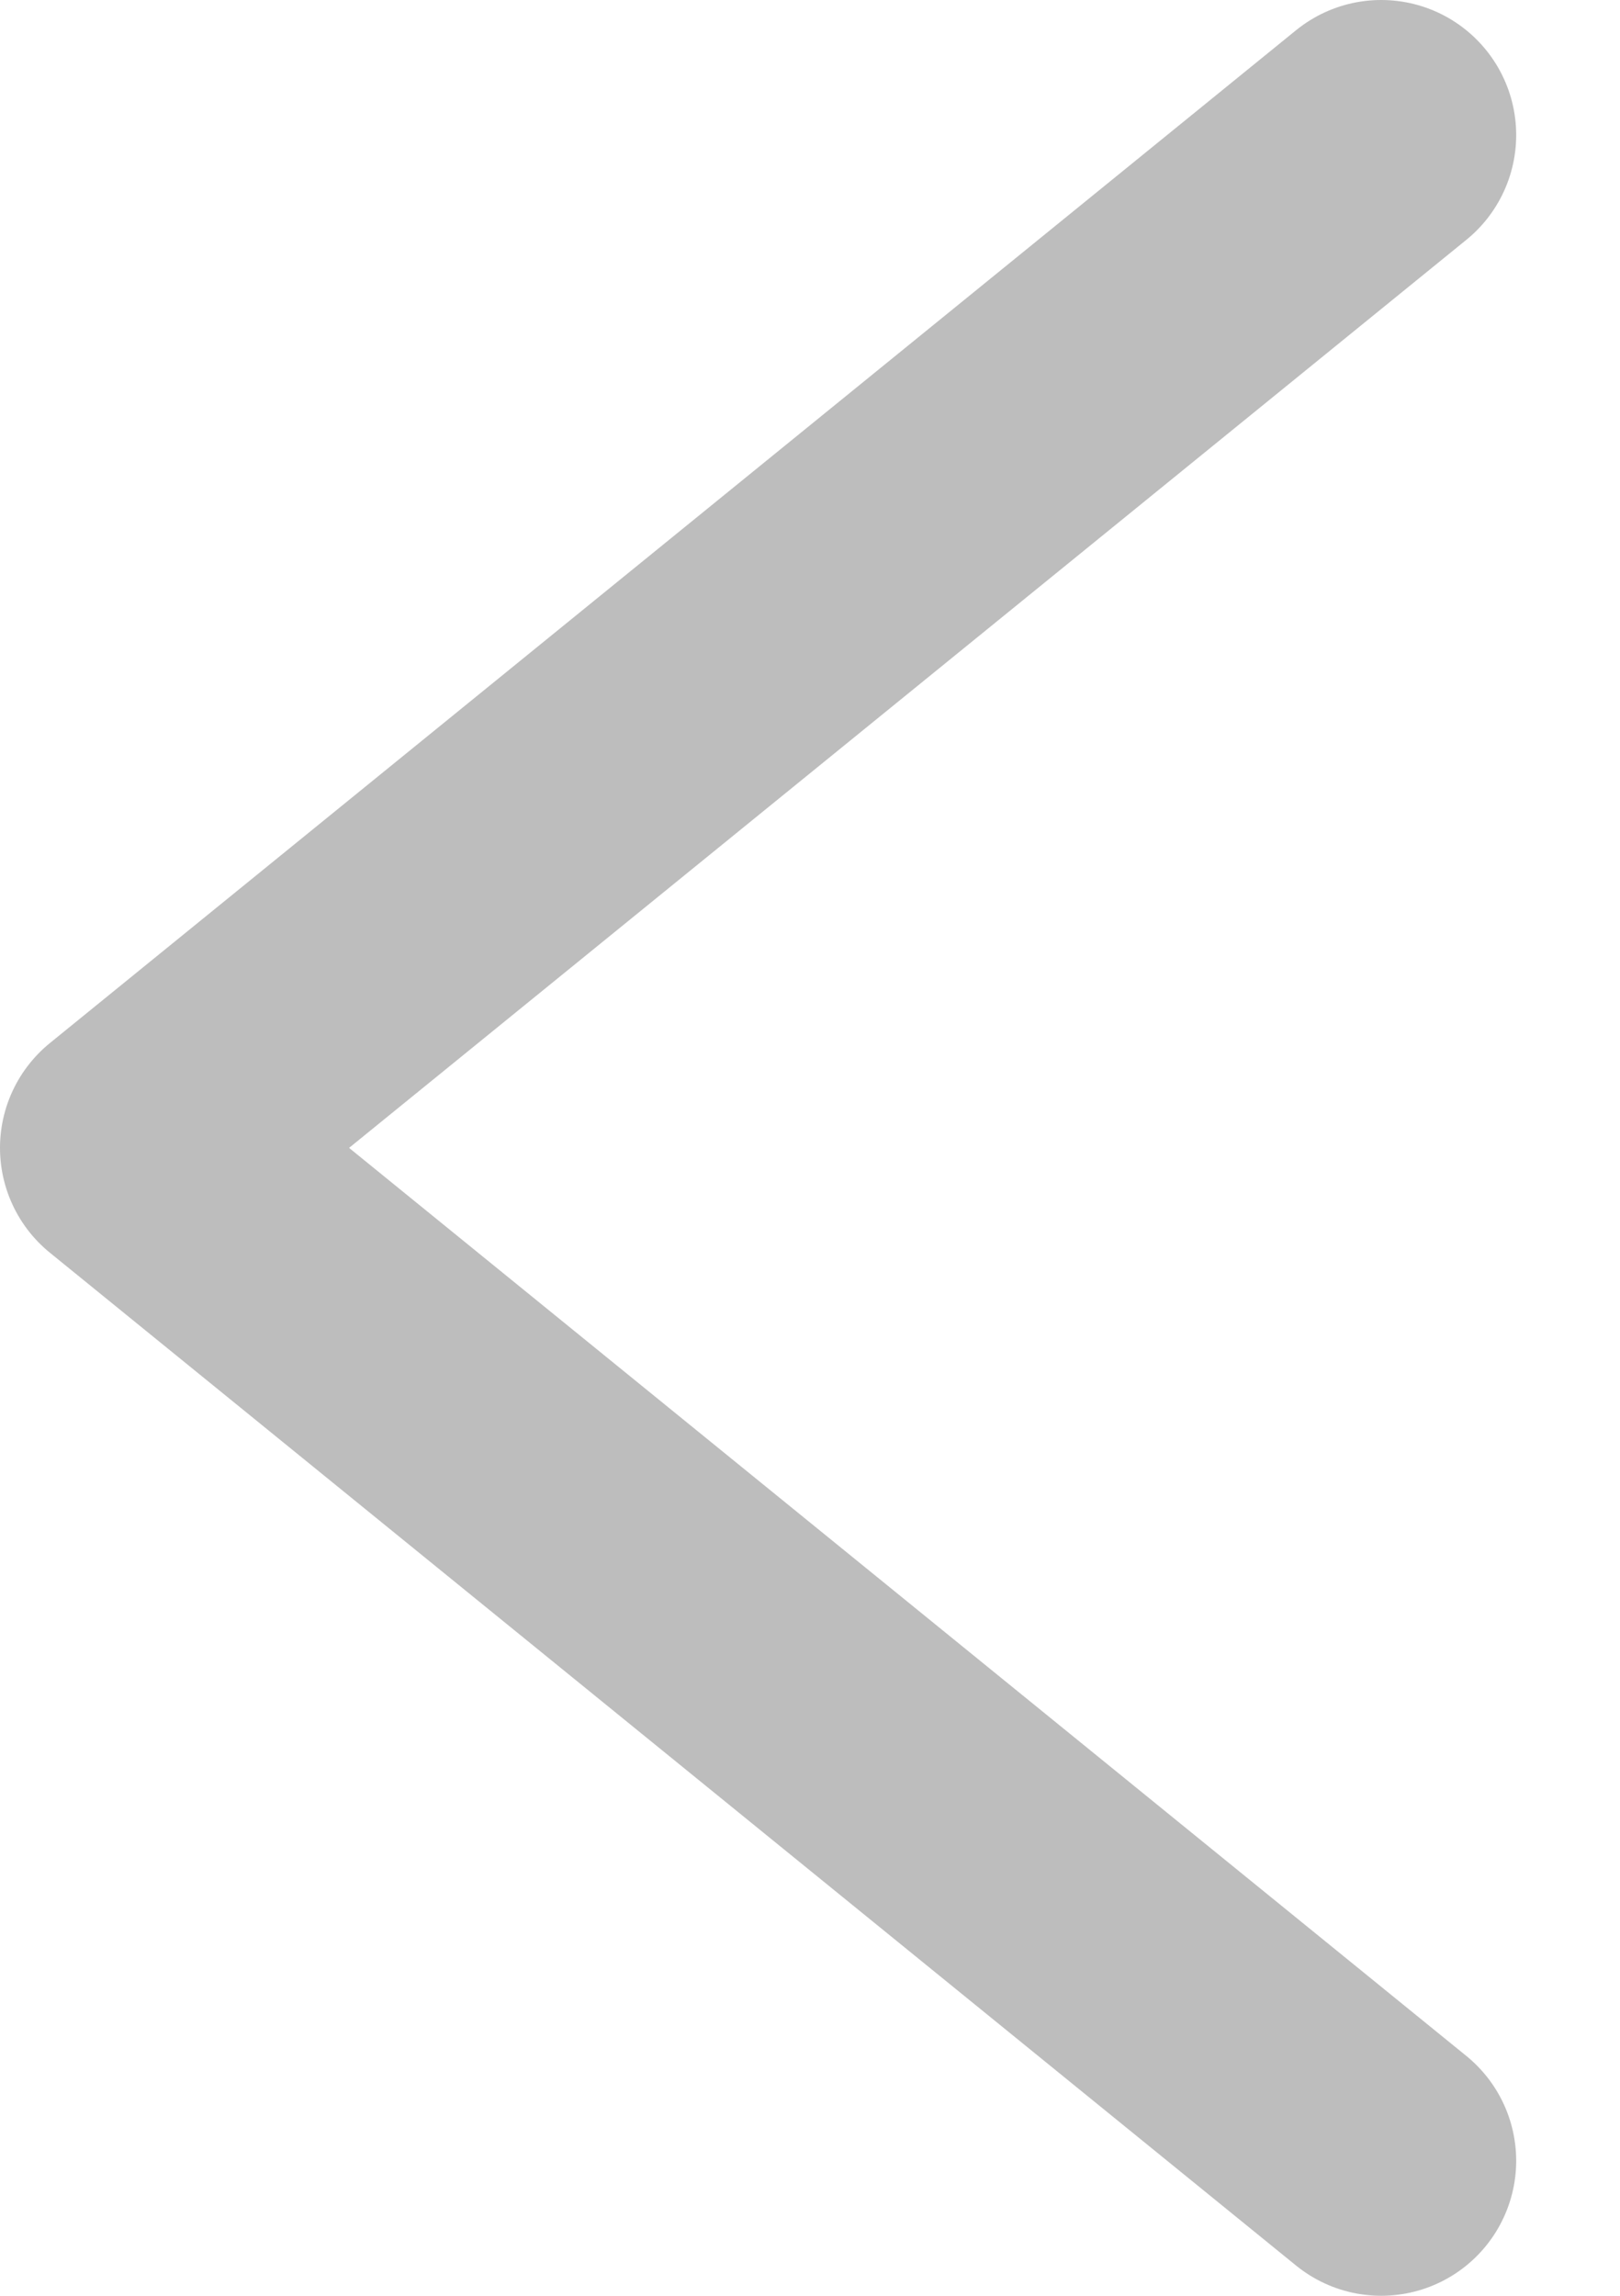 <svg width="12" height="17" viewBox="0 0 12 17" fill="none" xmlns="http://www.w3.org/2000/svg">
<path d="M10.231 1L1 8.5L10.231 16" stroke="#BDBDBD" stroke-width="2" stroke-linecap="round" stroke-linejoin="round"/>
</svg>
